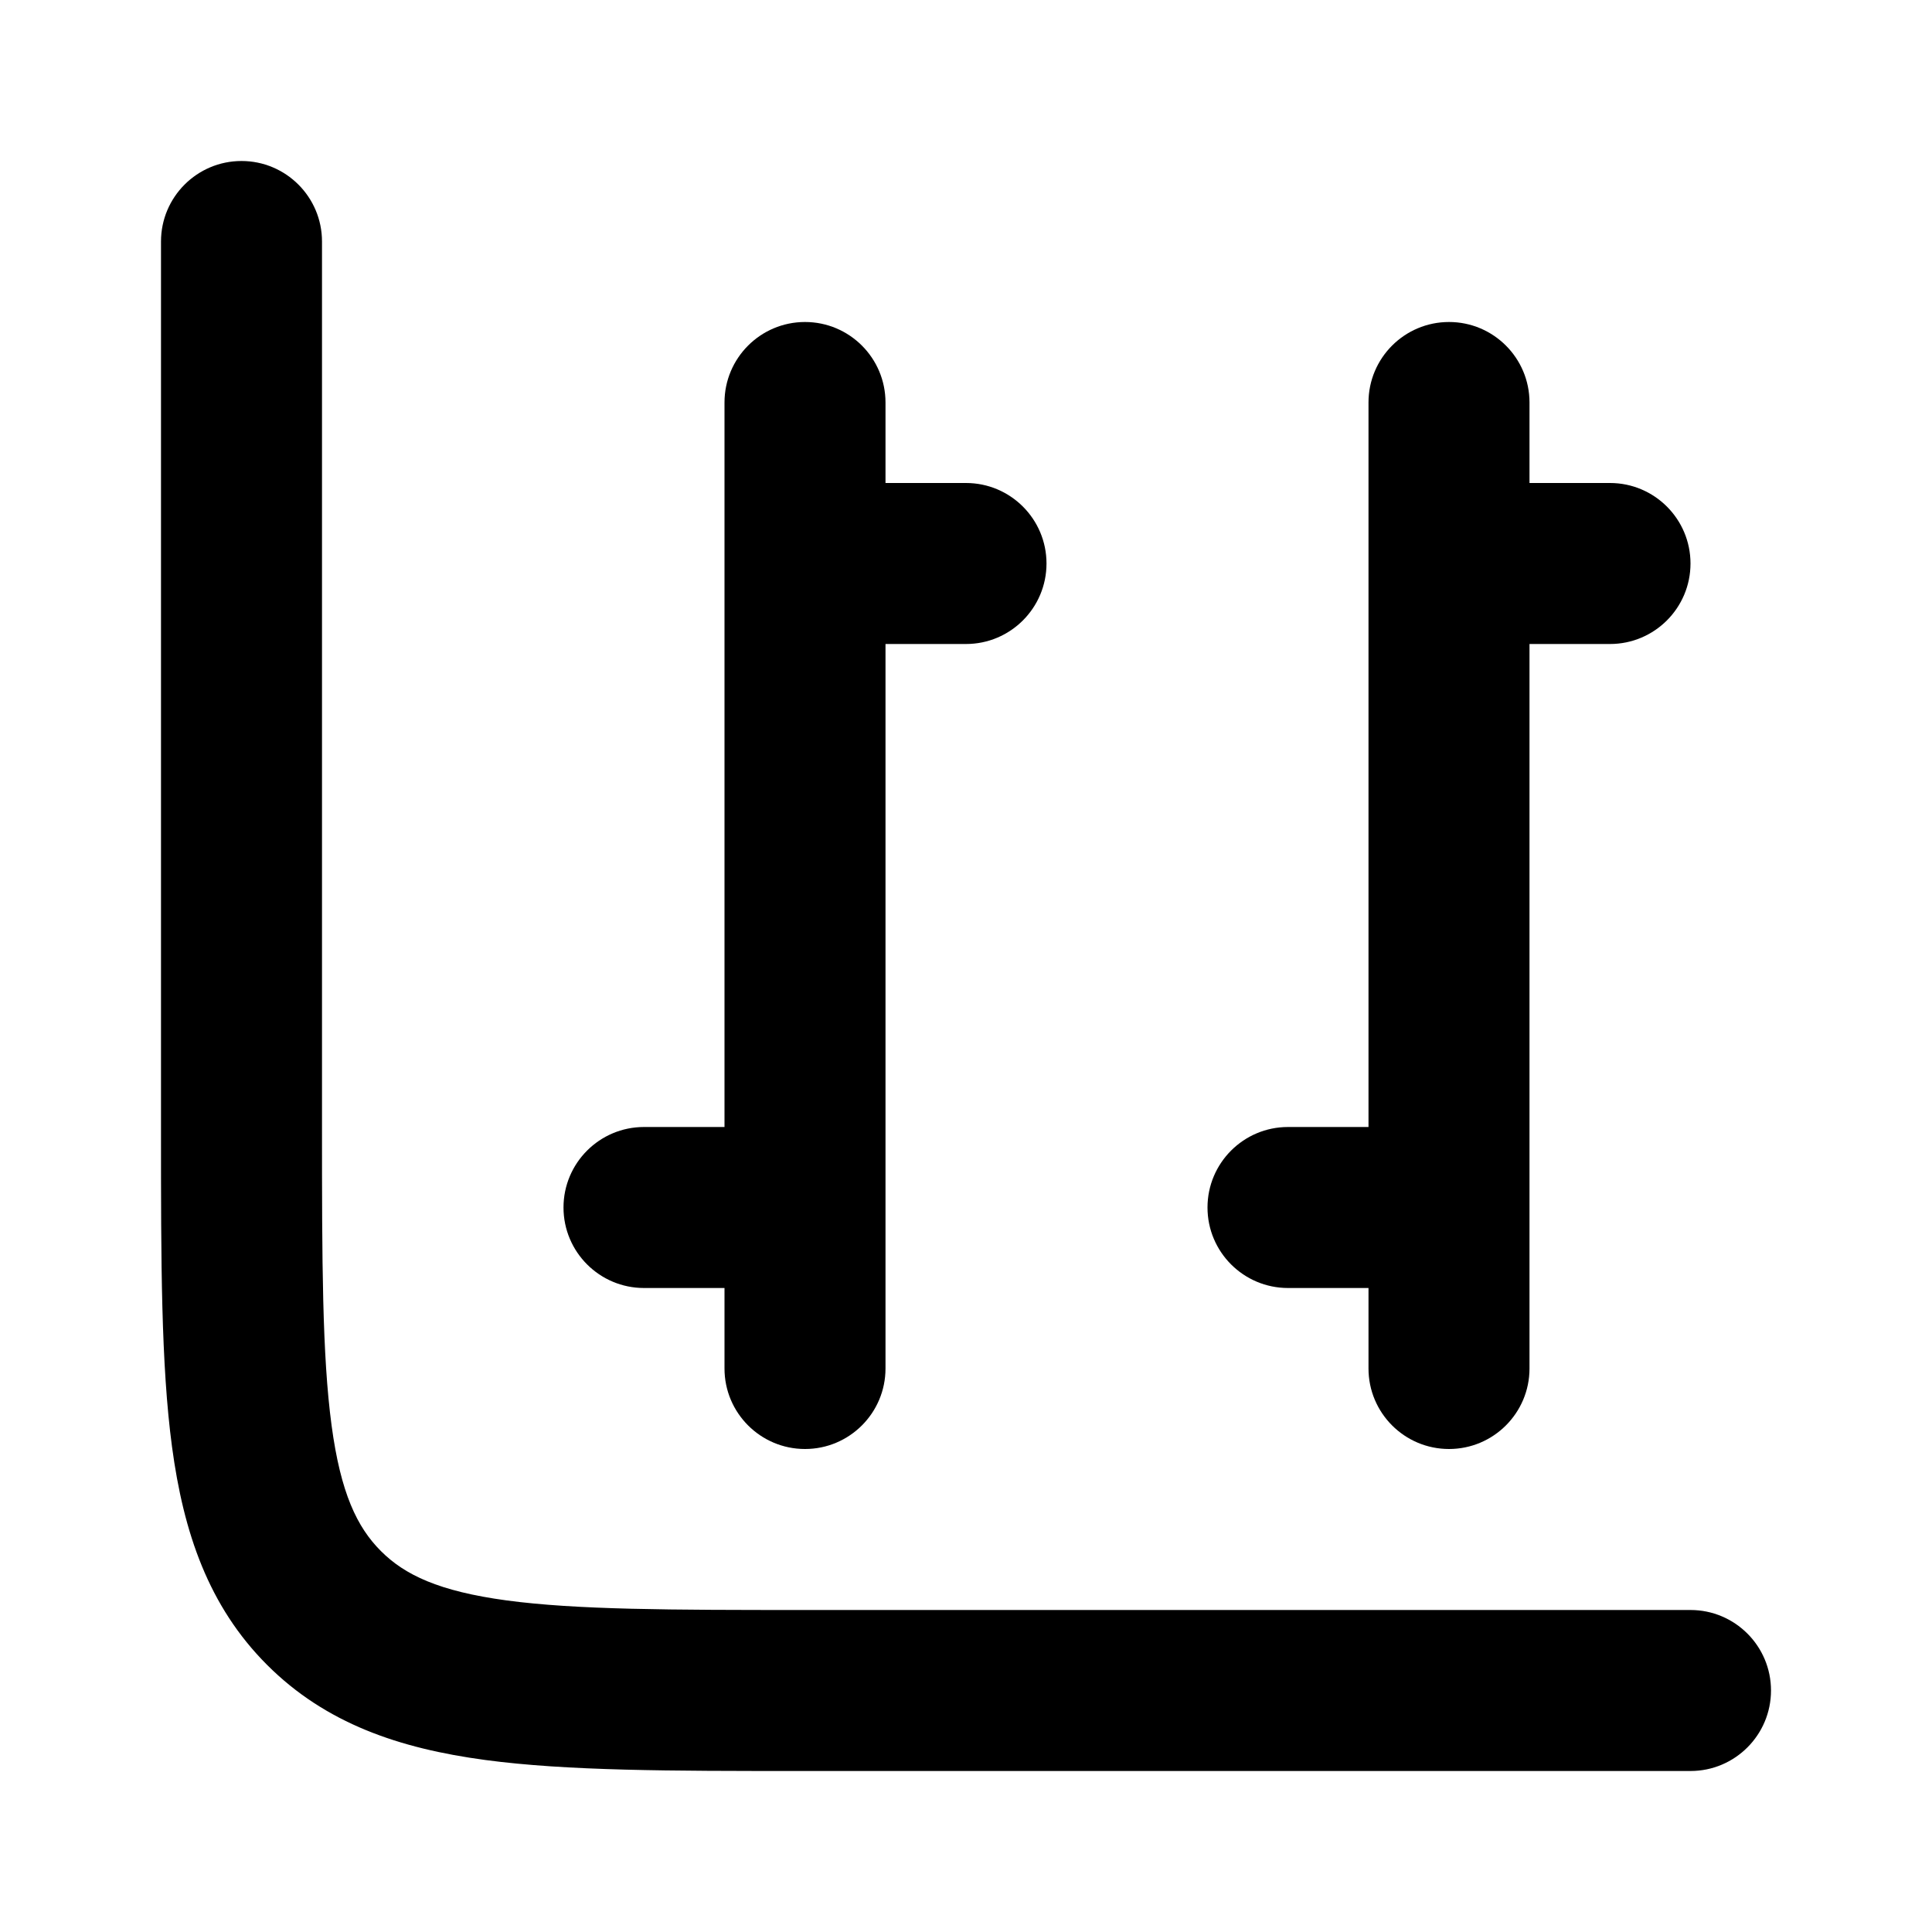 <svg width="24" height="24" viewBox="0 0 24 24" xmlns="http://www.w3.org/2000/svg">
    <path class="pr-icon-bulk-primary" fill-rule="evenodd" clip-rule="evenodd" d="M3 2C3.552 2 4 2.448 4 3V14C4 15.678 4.002 16.836 4.119 17.707C4.232 18.549 4.436 18.972 4.732 19.268C5.028 19.564 5.451 19.767 6.293 19.881C7.164 19.998 8.322 20 10 20H21C21.552 20 22 20.448 22 21C22 21.552 21.552 22 21 22H9.928C8.339 22 7.046 22 6.026 21.863C4.962 21.72 4.047 21.411 3.318 20.682C2.589 19.953 2.28 19.038 2.137 17.974C2 16.954 2 15.661 2 14.072L2 3C2 2.448 2.448 2 3 2Z" />
    <path class="pr-icon-bulk-secondary" fill-rule="evenodd" clip-rule="evenodd" d="M10 4C10.552 4 11 4.448 11 5V6L12 6C12.552 6 13 6.448 13 7C13 7.552 12.552 8 12 8H11L11 17C11 17.552 10.552 18 10 18C9.448 18 9 17.552 9 17V16H8C7.448 16 7 15.552 7 15C7 14.448 7.448 14 8 14H9L9 7V5C9 4.448 9.448 4 10 4Z" />
    <path class="pr-icon-bulk-secondary" fill-rule="evenodd" clip-rule="evenodd" d="M18 4C18.552 4 19 4.448 19 5V6L20 6C20.552 6 21 6.448 21 7C21 7.552 20.552 8 20 8H19L19 17C19 17.552 18.552 18 18 18C17.448 18 17 17.552 17 17V16H16C15.448 16 15 15.552 15 15C15 14.448 15.448 14 16 14H17L17 7V5C17 4.448 17.448 4 18 4Z" />
</svg>
